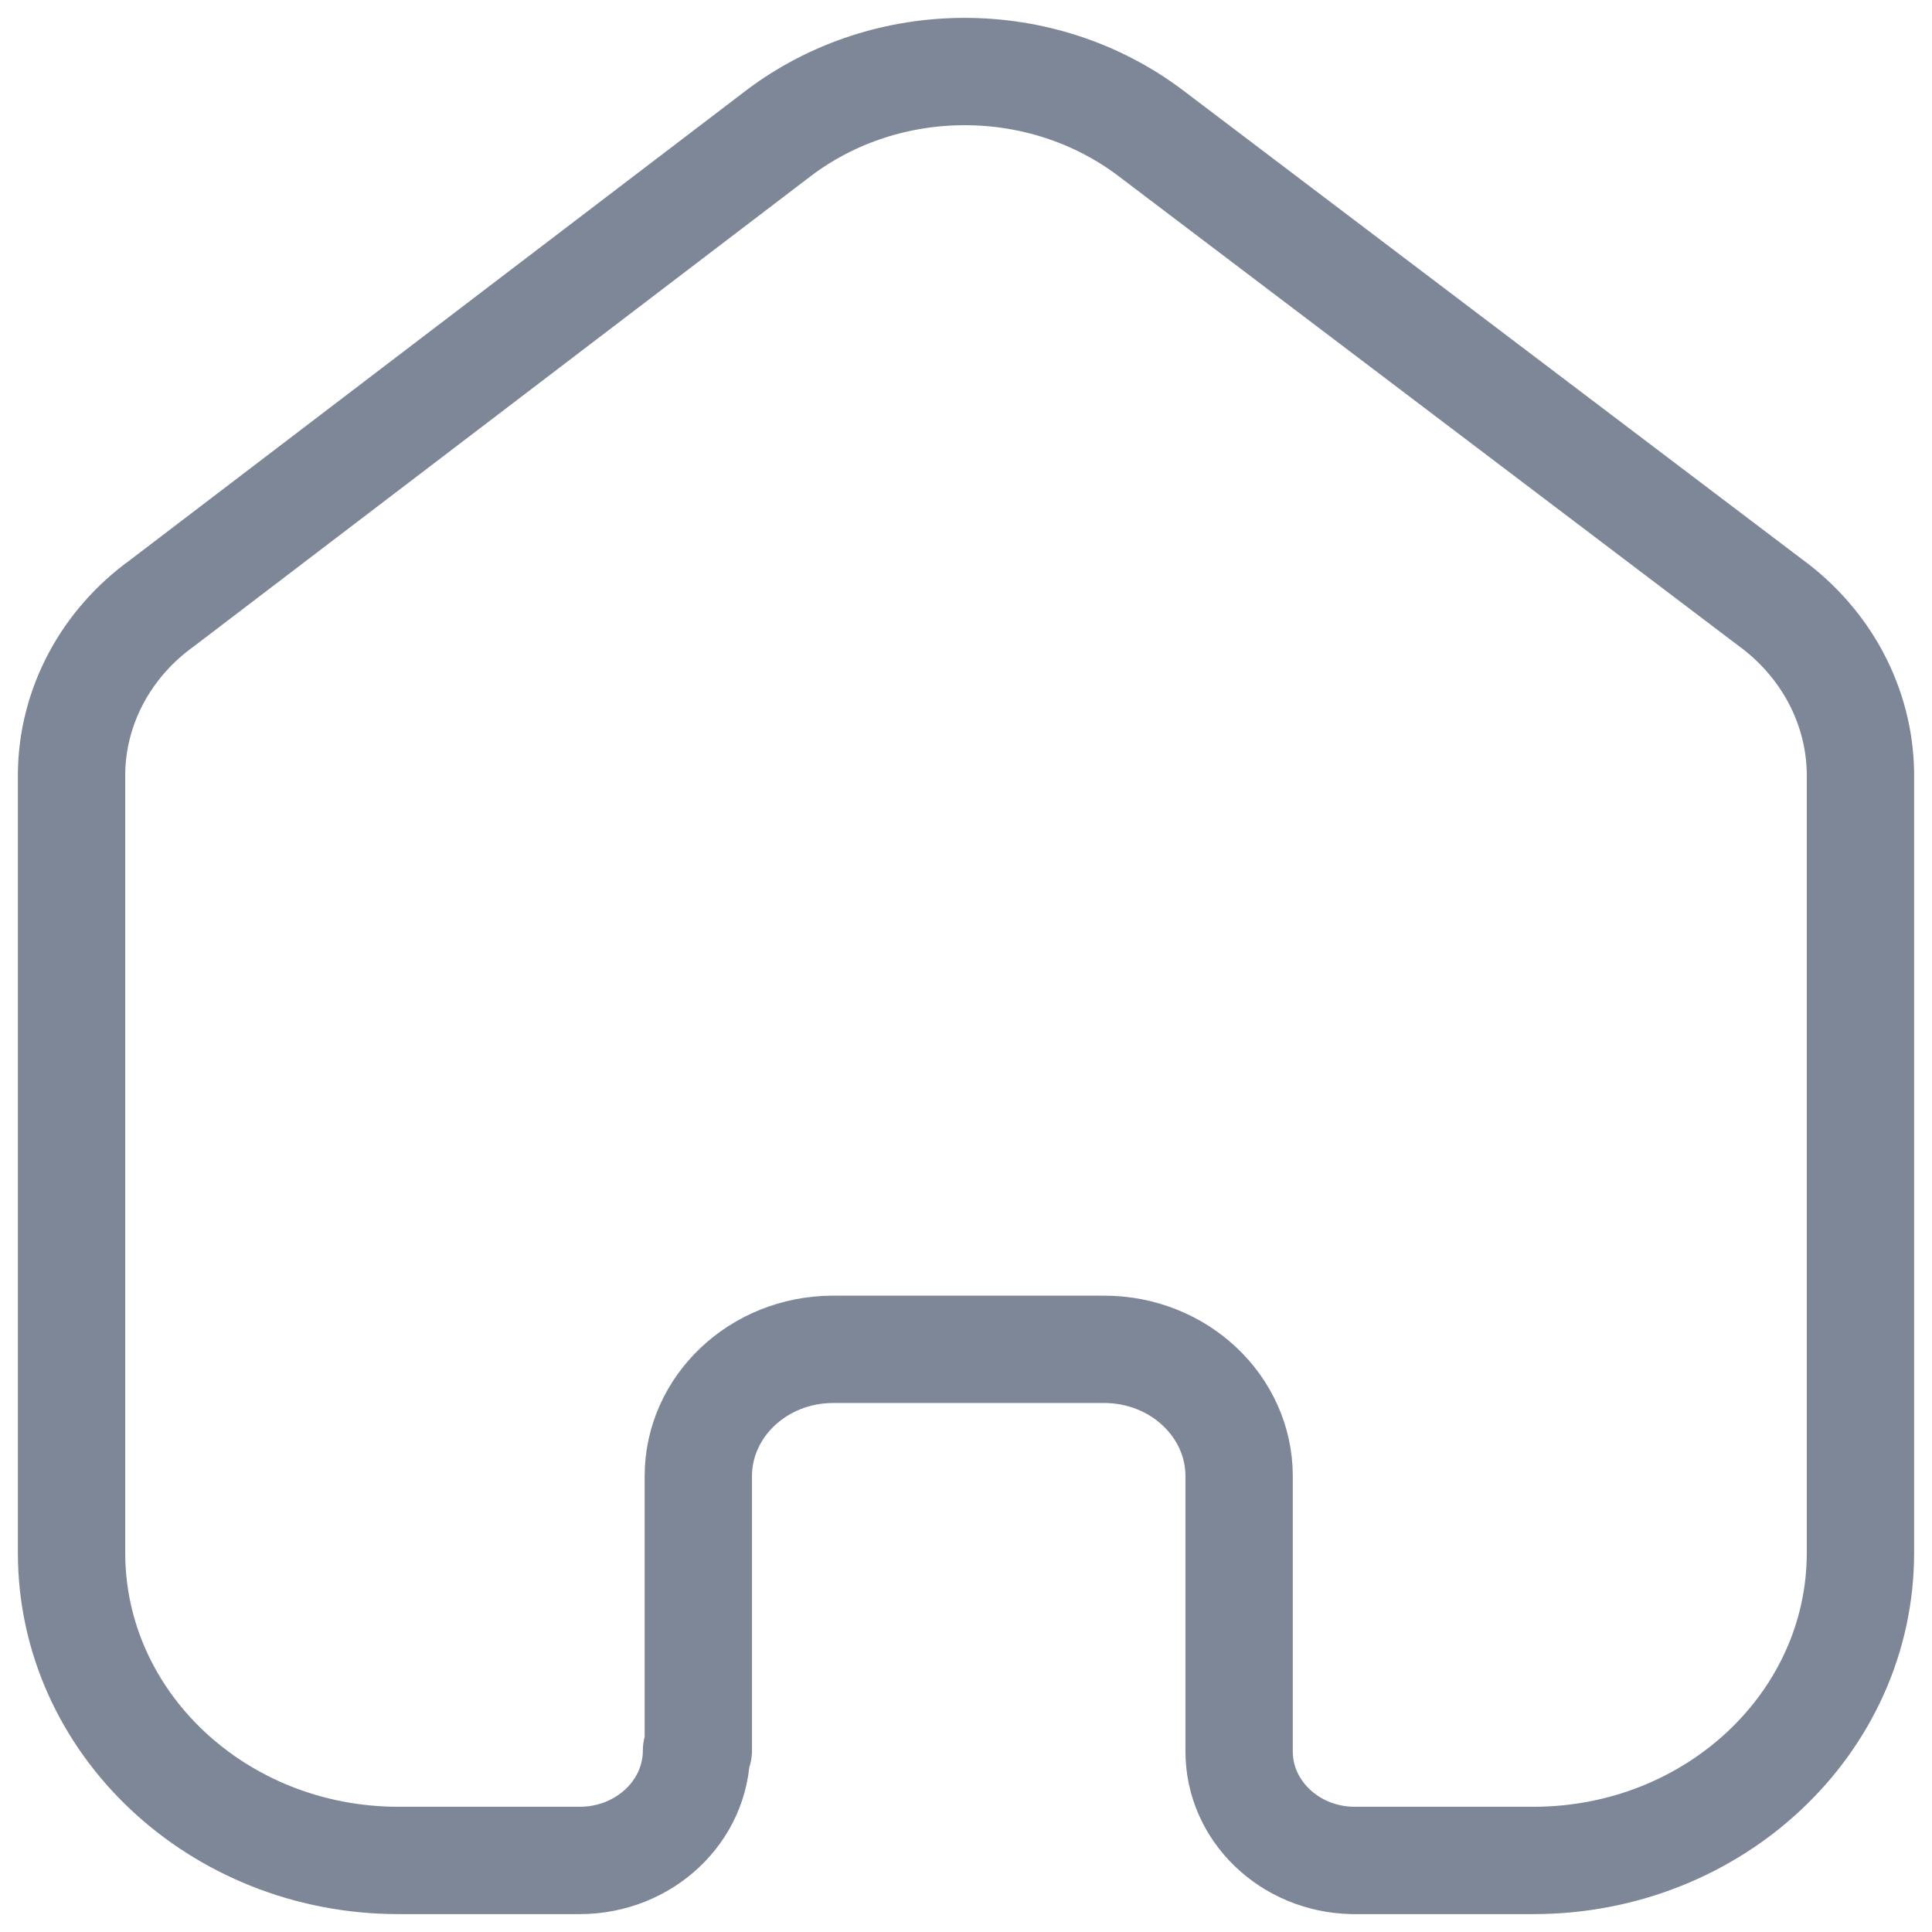 <svg width="27" height="27" viewBox="0 0 27 27" fill="none" xmlns="http://www.w3.org/2000/svg">
<path d="M9.759 24.464V20.631C9.759 19.656 10.596 18.863 11.633 18.857H15.43C16.472 18.857 17.317 19.651 17.317 20.631V24.476C17.316 25.304 18.019 25.981 18.899 26H21.43C23.954 26 26 24.076 26 21.702V10.797C25.986 9.864 25.52 8.987 24.734 8.416L16.076 1.857C14.559 0.714 12.403 0.714 10.886 1.857L2.266 8.428C1.477 8.996 1.01 9.875 1 10.809V21.702C1 24.076 3.046 26 5.57 26H8.101C9.003 26 9.734 25.312 9.734 24.464" stroke="#7D8797" stroke-width="1.5" stroke-linecap="round" stroke-linejoin="round"/>
</svg>

